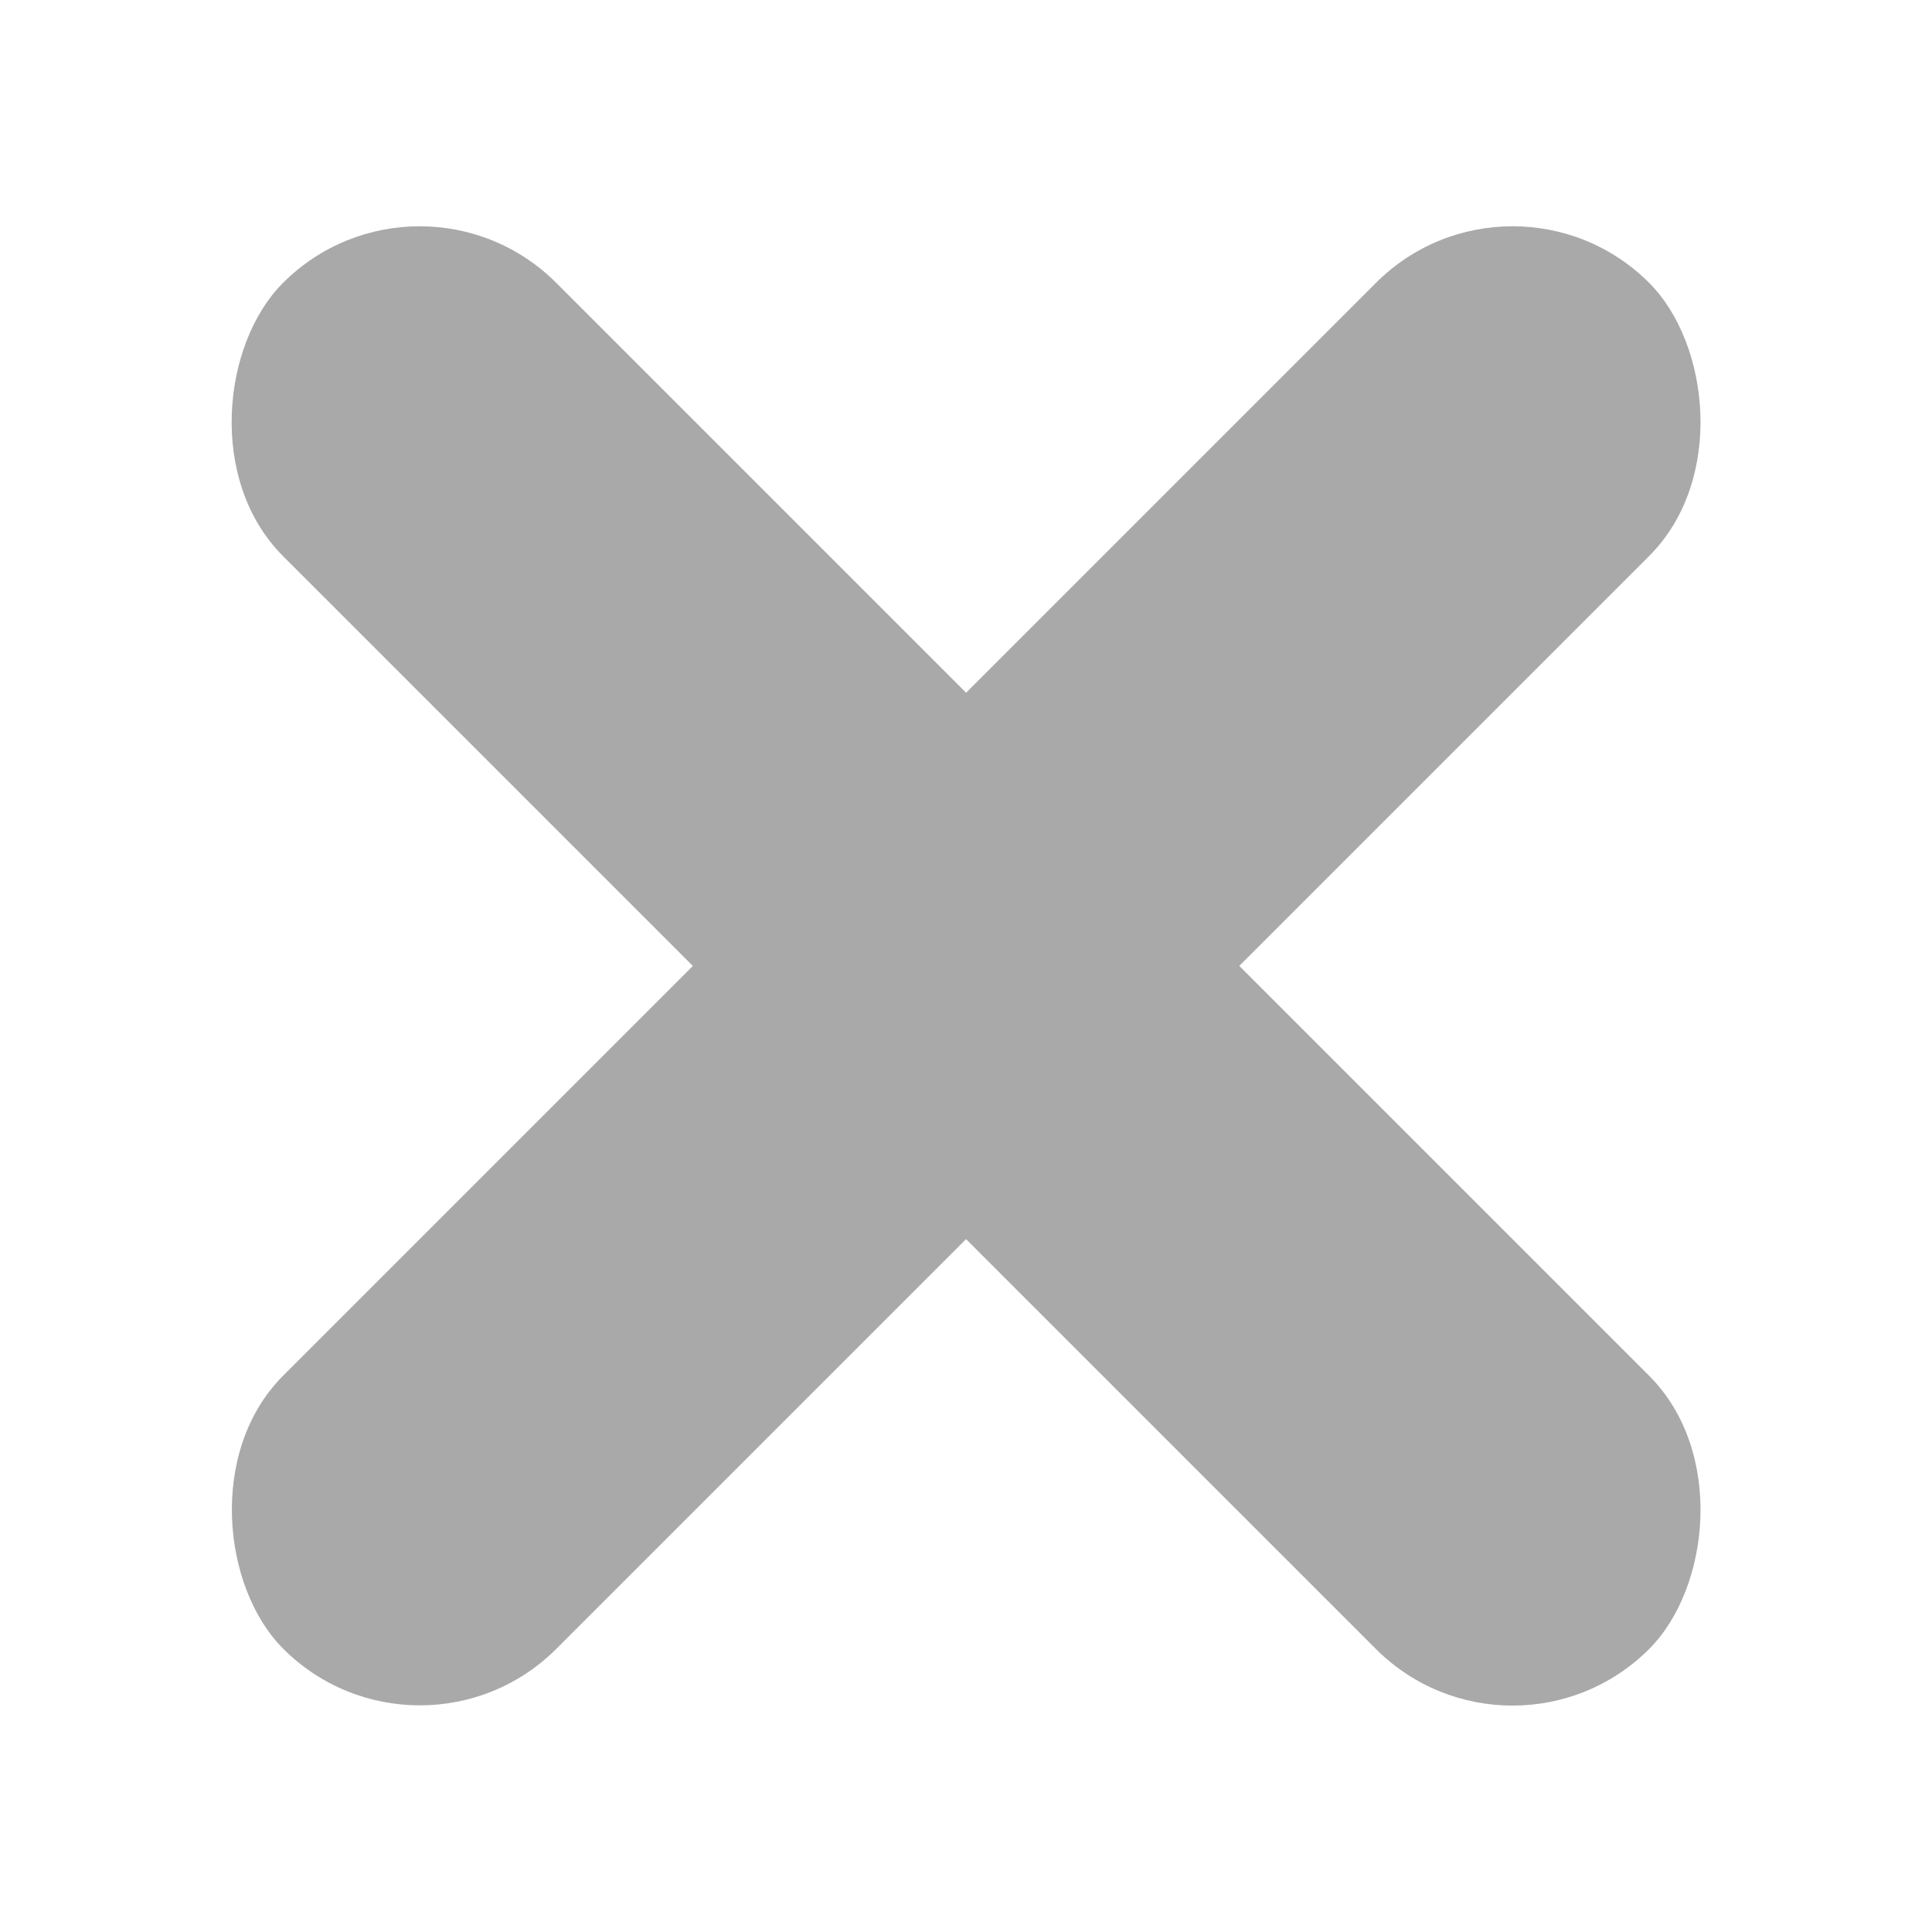 <svg width="10" height="10" viewBox="0 0 10 10" fill="none" xmlns="http://www.w3.org/2000/svg">
<rect x="2.172" y="0.757" width="10" height="2" rx="1" transform="rotate(45 2.172 0.757)" fill="#A9A9A9"/>
<rect width="10" height="2" rx="1" transform="matrix(-0.707 0.707 0.707 0.707 7.829 0.757)" fill="#A9A9A9"/>
</svg>
